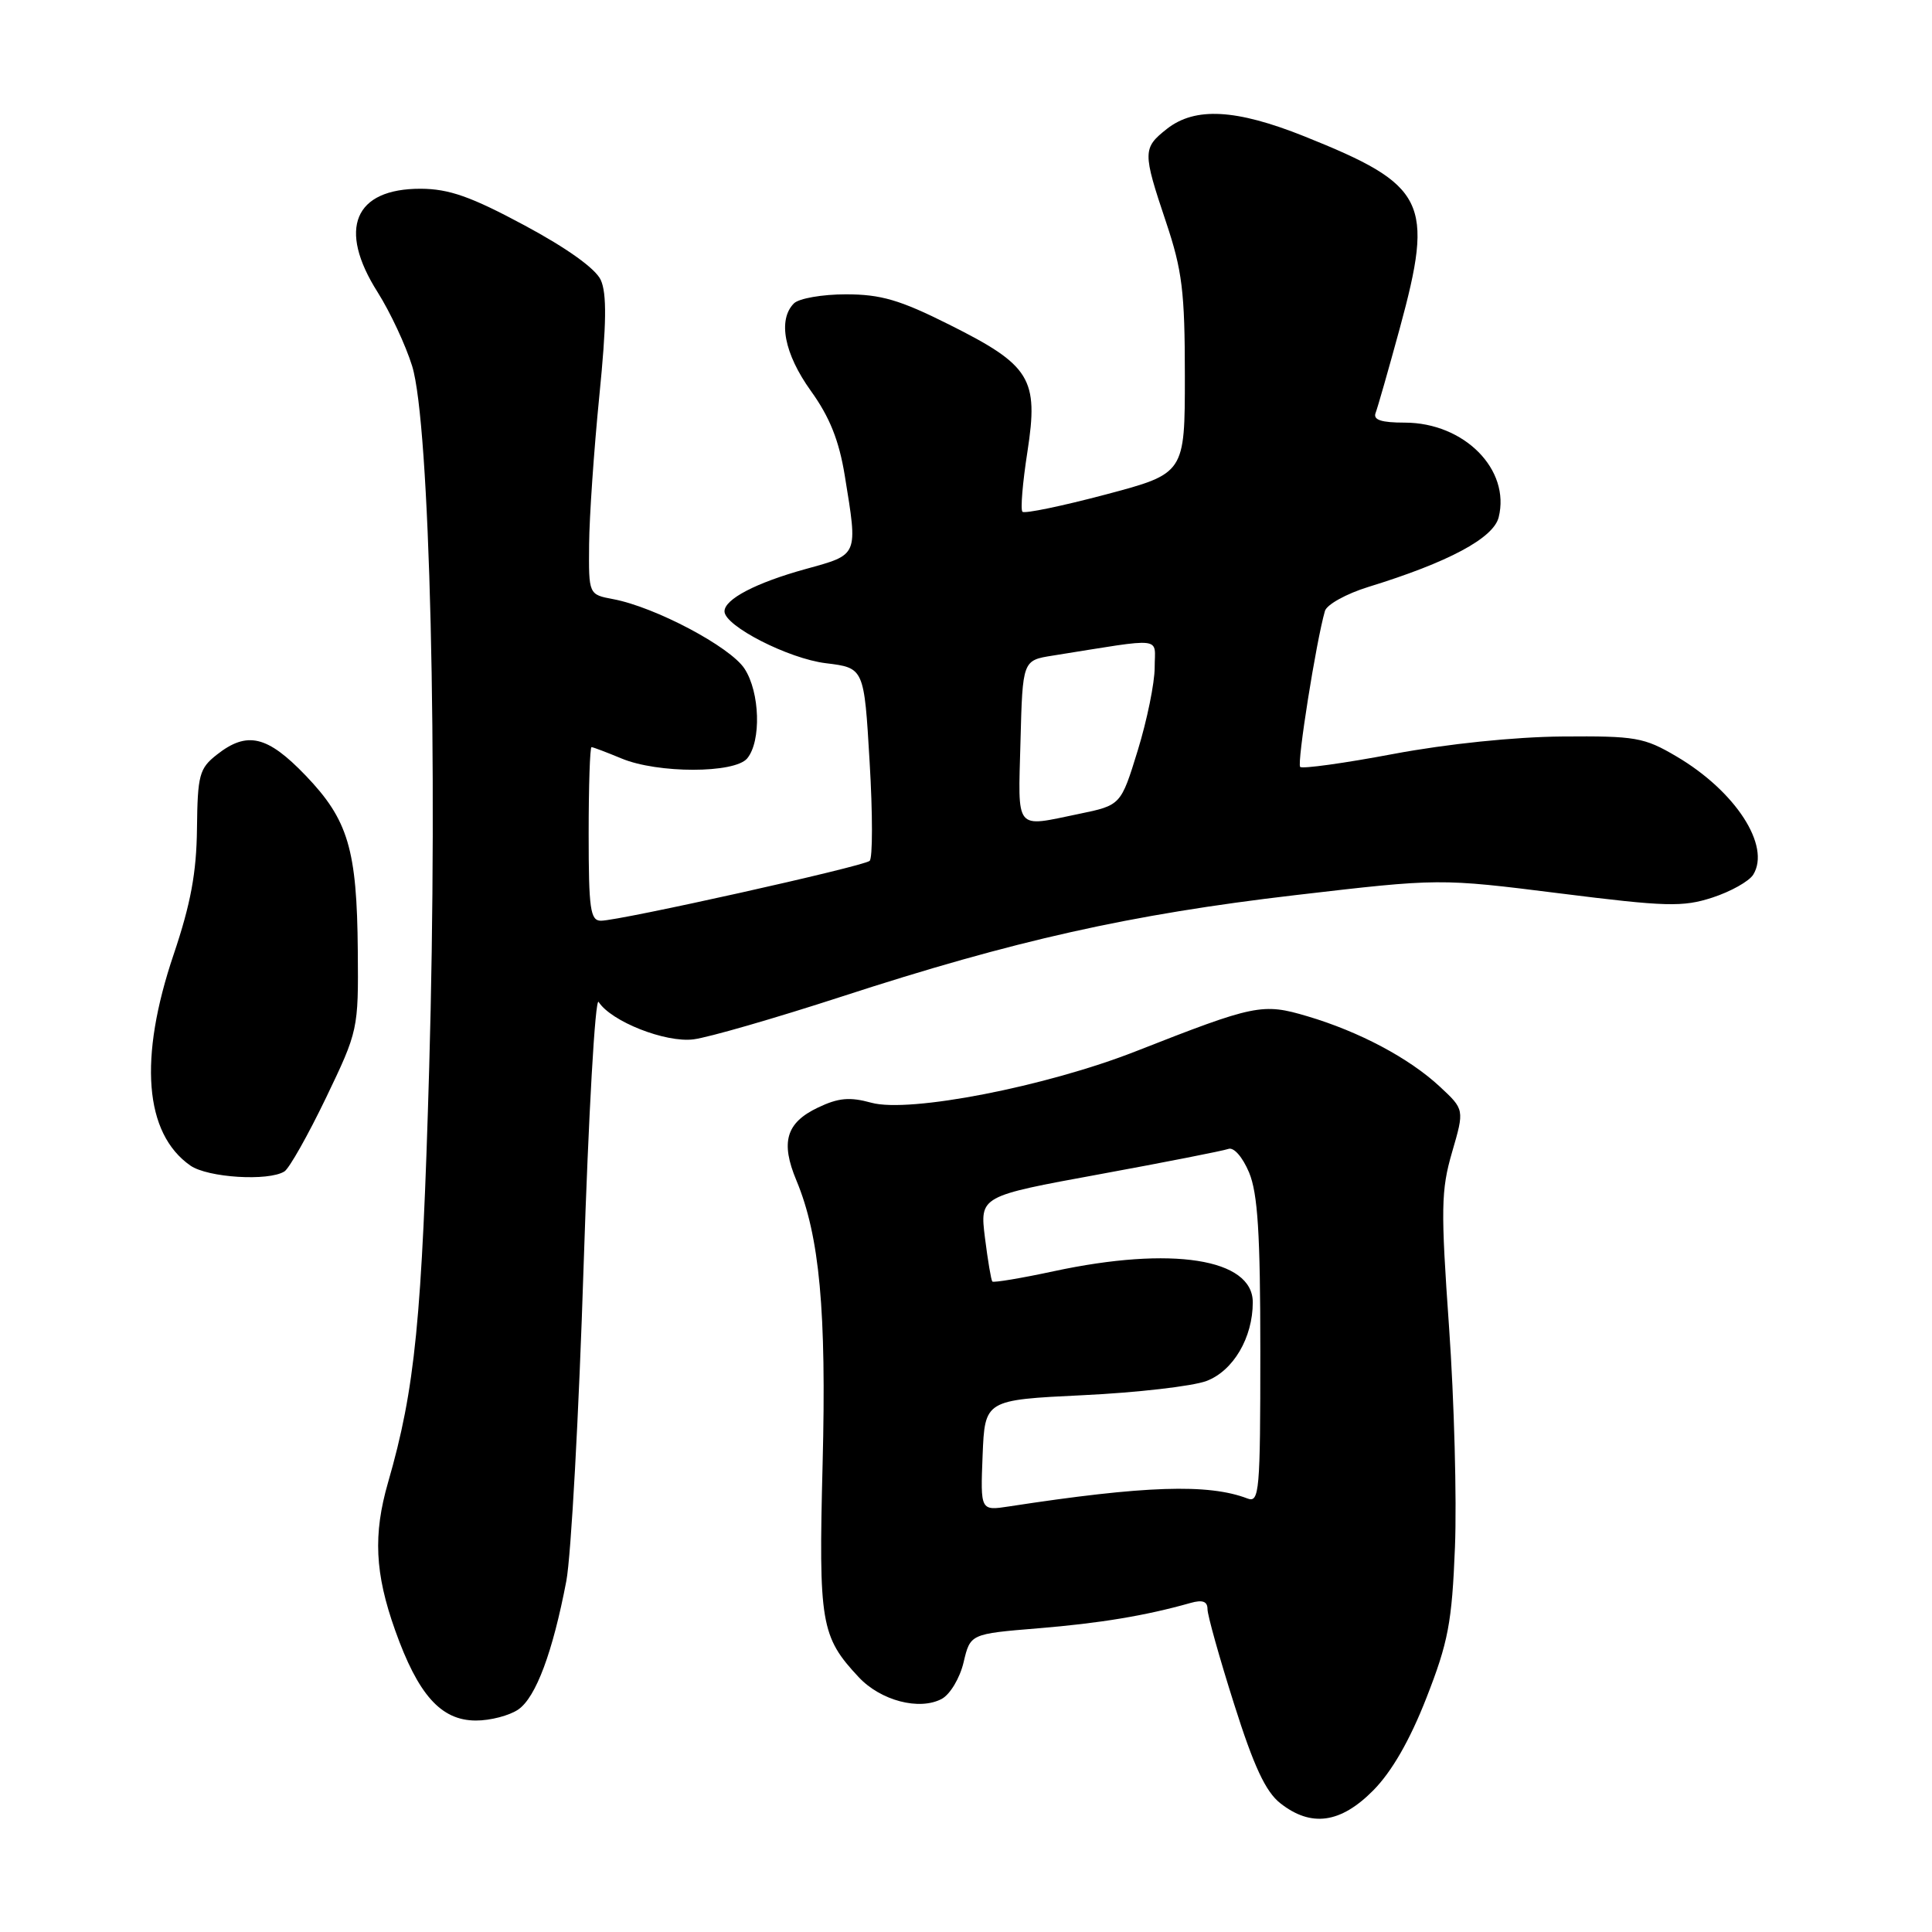 <?xml version="1.0" encoding="UTF-8" standalone="no"?>
<!DOCTYPE svg PUBLIC "-//W3C//DTD SVG 1.1//EN" "http://www.w3.org/Graphics/SVG/1.1/DTD/svg11.dtd" >
<svg xmlns="http://www.w3.org/2000/svg" xmlns:xlink="http://www.w3.org/1999/xlink" version="1.1" viewBox="0 0 256 256">
 <g >
 <path fill="currentColor"
d=" M 181.95 237.25 C 184.41 234.77 186.80 230.62 189.00 225.00 C 191.90 217.59 192.39 215.02 192.79 205.00 C 193.04 198.68 192.69 185.58 192.01 175.90 C 190.90 160.17 190.94 157.71 192.41 152.66 C 194.05 147.02 194.05 147.02 190.78 143.98 C 186.71 140.20 180.12 136.70 173.24 134.66 C 167.27 132.89 166.32 133.09 150.48 139.31 C 138.58 143.98 120.49 147.50 115.47 146.12 C 112.60 145.33 111.10 145.46 108.38 146.76 C 104.16 148.77 103.40 151.33 105.53 156.42 C 108.60 163.78 109.52 173.70 109.00 194.00 C 108.46 215.07 108.76 216.87 113.79 222.24 C 116.70 225.35 121.83 226.69 124.79 225.11 C 125.89 224.52 127.19 222.35 127.68 220.27 C 128.57 216.50 128.57 216.50 137.54 215.76 C 145.73 215.09 151.79 214.09 157.75 212.40 C 159.34 211.95 160.00 212.19 160.00 213.22 C 160.00 214.02 161.58 219.67 163.52 225.78 C 166.13 234.04 167.70 237.41 169.65 238.94 C 173.73 242.15 177.63 241.61 181.95 237.25 Z  M 68.70 226.50 C 71.02 224.87 73.24 218.92 75.04 209.50 C 75.67 206.20 76.71 187.30 77.34 167.50 C 77.98 147.70 78.87 132.07 79.32 132.76 C 80.99 135.36 88.19 138.19 91.89 137.72 C 93.88 137.47 102.70 134.92 111.50 132.06 C 134.38 124.61 149.80 121.16 171.63 118.61 C 190.76 116.38 190.76 116.38 206.63 118.37 C 220.79 120.15 222.97 120.21 226.91 118.93 C 229.33 118.14 231.76 116.78 232.31 115.90 C 234.67 112.09 229.96 104.83 222.14 100.23 C 217.85 97.70 216.72 97.51 207.00 97.59 C 200.72 97.64 191.73 98.57 184.65 99.90 C 178.13 101.13 172.56 101.90 172.28 101.62 C 171.83 101.16 174.40 84.96 175.56 80.96 C 175.80 80.11 178.40 78.67 181.32 77.77 C 191.91 74.51 197.88 71.32 198.58 68.55 C 200.17 62.22 194.02 56.01 186.14 56.00 C 183.03 56.00 181.93 55.64 182.27 54.73 C 182.54 54.03 183.98 48.99 185.47 43.53 C 190.06 26.67 189.00 24.54 172.82 18.06 C 163.77 14.44 158.36 14.15 154.63 17.07 C 151.40 19.62 151.39 20.14 154.50 29.41 C 156.65 35.82 157.00 38.64 157.00 49.80 C 157.00 62.74 157.00 62.74 146.49 65.53 C 140.71 67.06 135.75 68.09 135.48 67.81 C 135.20 67.54 135.50 63.95 136.14 59.85 C 137.64 50.16 136.57 48.41 125.77 43.01 C 119.25 39.74 116.72 39.00 112.08 39.00 C 108.96 39.00 105.86 39.54 105.20 40.20 C 103.04 42.36 103.91 46.87 107.44 51.79 C 109.94 55.26 111.18 58.37 111.94 63.04 C 113.68 73.76 113.80 73.45 106.75 75.40 C 100.17 77.22 96.00 79.39 96.00 81.01 C 96.00 82.94 104.48 87.28 109.44 87.88 C 114.50 88.50 114.50 88.50 115.23 100.97 C 115.64 107.82 115.64 113.72 115.23 114.07 C 114.39 114.81 82.10 122.00 79.63 122.00 C 78.22 122.00 78.00 120.47 78.00 110.50 C 78.00 104.17 78.17 99.00 78.38 99.00 C 78.59 99.00 80.37 99.68 82.35 100.50 C 87.13 102.50 97.34 102.50 99.01 100.49 C 100.89 98.22 100.70 91.72 98.65 88.60 C 96.76 85.70 86.80 80.43 81.25 79.39 C 78.00 78.78 78.00 78.78 78.06 72.14 C 78.09 68.49 78.70 59.65 79.41 52.50 C 80.37 42.91 80.42 38.87 79.60 37.09 C 78.91 35.59 75.13 32.88 69.50 29.86 C 62.39 26.04 59.50 25.03 55.75 25.01 C 46.93 24.99 44.71 30.32 50.04 38.72 C 51.70 41.35 53.76 45.75 54.61 48.50 C 56.96 56.09 58.04 100.68 56.87 141.50 C 55.91 174.89 55.01 183.99 51.42 196.43 C 49.43 203.33 49.67 208.47 52.35 216.00 C 55.39 224.56 58.42 227.96 63.03 227.98 C 64.97 227.99 67.52 227.32 68.70 226.50 Z  M 37.69 155.22 C 38.34 154.80 40.81 150.42 43.19 145.48 C 47.46 136.59 47.50 136.40 47.41 126.00 C 47.30 112.52 46.14 108.64 40.49 102.75 C 35.42 97.47 32.74 96.84 28.73 100.00 C 26.41 101.82 26.18 102.69 26.10 109.78 C 26.04 115.63 25.27 119.77 23.01 126.47 C 18.35 140.25 19.13 150.18 25.22 154.44 C 27.52 156.05 35.58 156.55 37.69 155.22 Z  M 130.20 192.85 C 130.50 185.50 130.50 185.50 143.50 184.87 C 150.65 184.53 158.01 183.68 159.86 182.99 C 163.41 181.65 166.00 177.26 166.00 172.56 C 166.00 166.77 155.26 165.09 139.65 168.44 C 135.33 169.37 131.66 169.98 131.49 169.81 C 131.33 169.64 130.89 167.03 130.51 164.00 C 129.83 158.50 129.83 158.50 145.67 155.60 C 154.38 154.00 162.06 152.49 162.76 152.24 C 163.48 151.97 164.64 153.30 165.51 155.36 C 166.66 158.13 167.00 163.47 167.00 179.07 C 167.00 197.64 166.87 199.16 165.30 198.56 C 160.11 196.57 151.67 196.85 133.70 199.61 C 129.91 200.19 129.91 200.19 130.20 192.85 Z  M 135.22 98.25 C 135.50 87.50 135.50 87.50 139.50 86.87 C 154.53 84.48 153.00 84.30 153.00 88.44 C 153.00 90.49 151.99 95.43 150.76 99.43 C 148.52 106.70 148.52 106.70 142.95 107.85 C 134.38 109.62 134.90 110.27 135.22 98.25 Z "/>
</g>
</svg>